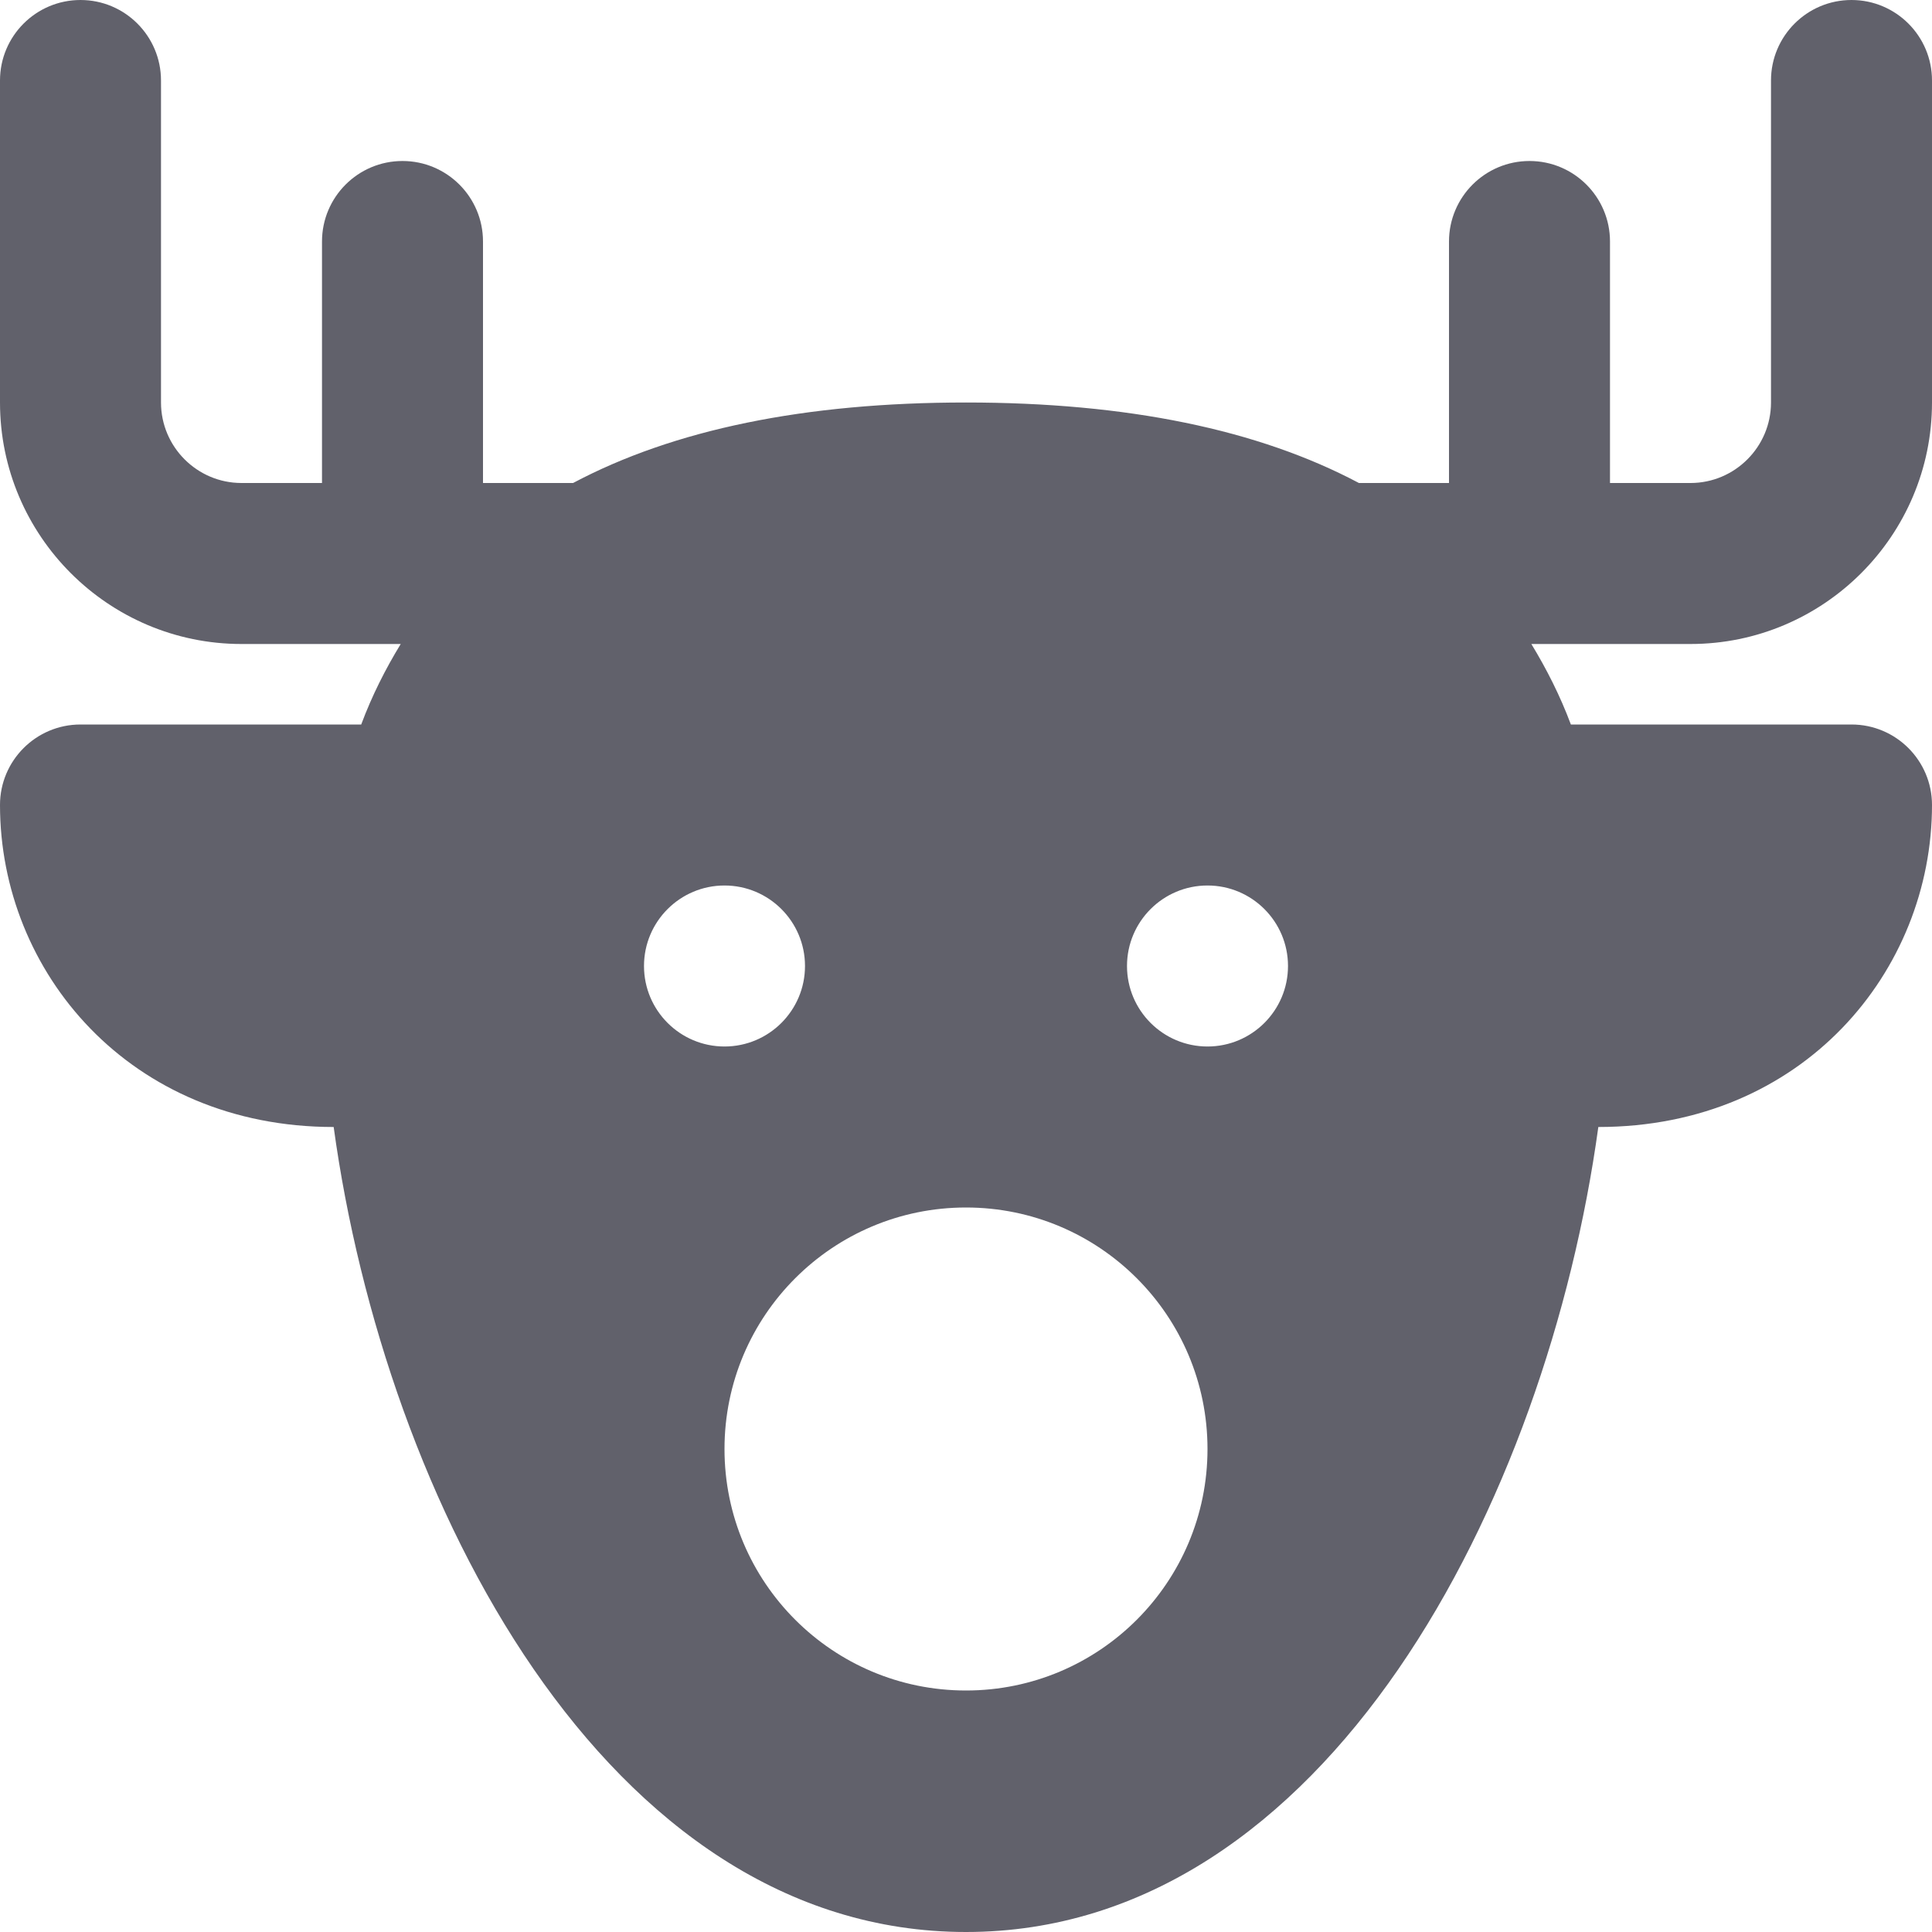 <svg xmlns="http://www.w3.org/2000/svg" height="24" width="24" viewBox="0 0 24 24"><path fill="#61616b" d="M24,5V1c0-0.552-0.448-1-1-1s-1,0.448-1,1v4c0,0.551-0.449,1-1,1h-1V3 c0-0.552-0.448-1-1-1s-1,0.448-1,1v3h-1.119C15.628,5.335,14,5,12,5S8.372,5.335,7.119,6 H6V3c0-0.552-0.448-1-1-1S4,2.448,4,3v3H3C2.449,6,2,5.551,2,5V1c0-0.552-0.448-1-1-1S0,0.448,0,1 v4c0,1.654,1.346,3,3,3h1.978c-0.19,0.311-0.357,0.641-0.491,1H1c-0.552,0-1,0.448-1,1 c0,2.075,1.614,4,4.145,4C4.78,18.627,7.517,24,12,24s7.22-5.373,7.855-10 C22.402,14,24,12.059,24,10c0-0.552-0.448-1-1-1h-3.486c-0.134-0.359-0.302-0.689-0.491-1 H21C22.654,8,24,6.654,24,5z M8,12c0-0.552,0.448-1,1-1s1,0.448,1,1c0,0.552-0.448,1-1,1 S8,12.552,8,12z M12,21c-1.657,0-3-1.343-3-3s1.343-3,3-3s3,1.343,3,3S13.657,21,12,21z M15,13 c-0.552,0-1-0.448-1-1c0-0.552,0.448-1,1-1s1,0.448,1,1C16,12.552,15.552,13,15,13z"></path></svg>